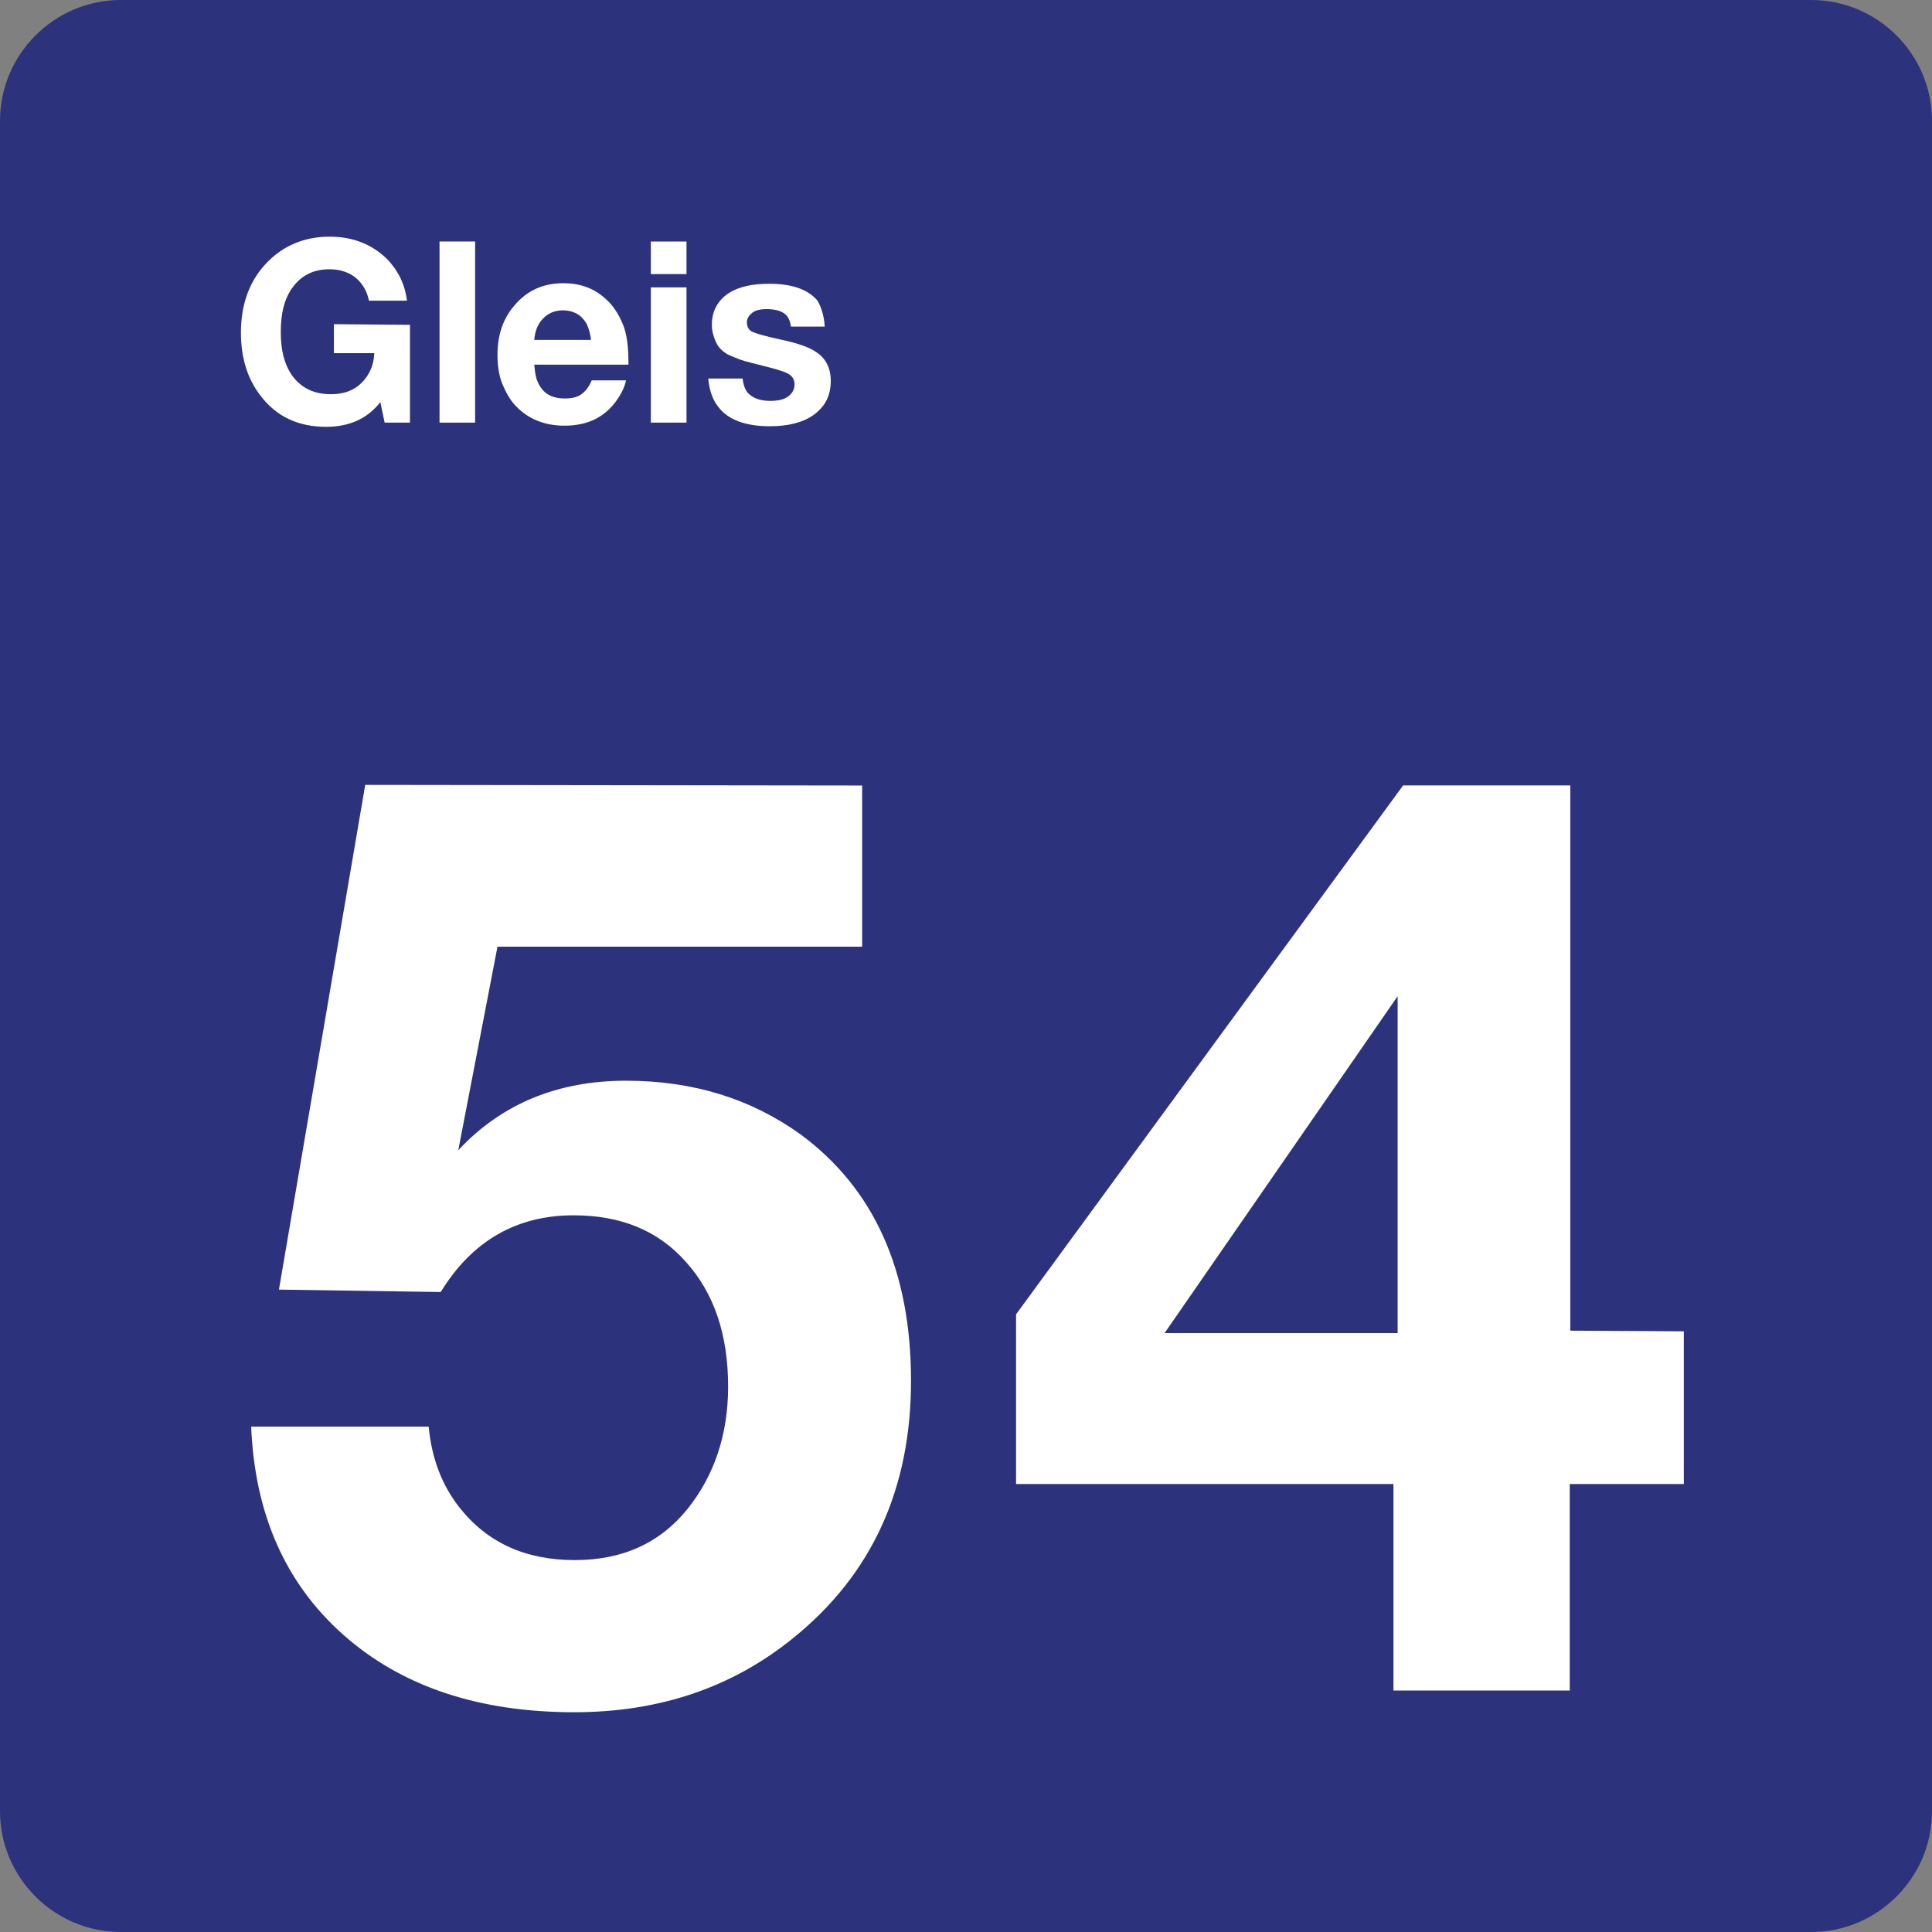 <svg xmlns="http://www.w3.org/2000/svg" width="24" height="24" viewBox="0 0 24 24">
  <rect x="0" y="0" width="24" height="24" fill="#808080" stroke="none"/>
  <g fill="none" fill-rule="evenodd">
    <path fill="#2D327D" d="M22.5,0 L1.5,0 C0.675,0 0,0.675 0,1.5 L0,22.5 C0,23.325 0.675,24 1.5,24 L22.5,24 C23.325,24 24,23.325 24,22.5 L24,1.5 C24,0.675 23.325,0 22.5,0 Z"/>
    <g fill="#FFF" transform="translate(2 2)">
      <g transform="translate(1 7)">
        <path d="M7.71,0.758 L7.71,2.76 L3.18,2.76 L2.693,5.288 C3.233,4.71 3.93,4.425 4.777,4.425 C5.61,4.425 6.33,4.65 6.945,5.092 C7.86,5.767 8.317,6.788 8.317,8.152 C8.317,9.495 7.83,10.56 6.855,11.347 C6.097,11.963 5.19,12.27 4.132,12.27 C2.94,12.27 1.987,11.947 1.267,11.31 C0.547,10.672 0.165,9.81 0.12,8.722 L2.325,8.722 C2.363,9.12 2.49,9.45 2.708,9.727 C3.052,10.162 3.525,10.38 4.14,10.38 C4.732,10.38 5.198,10.17 5.542,9.743 C5.872,9.33 6.045,8.82 6.045,8.227 C6.045,7.582 5.872,7.065 5.52,6.675 C5.175,6.285 4.71,6.097 4.125,6.097 C3.42,6.097 2.865,6.412 2.475,7.05 L0.465,7.02 L1.537,0.75 L7.71,0.758 L7.71,0.758 Z"/>
        <path fill-rule="nonzero" d="M17.917,7.538 L17.917,9.435 L16.5,9.435 L16.5,12 L14.31,12 L14.31,9.435 L9.622,9.435 L9.622,7.327 L14.43,0.757 L16.507,0.757 L16.507,7.53 L17.917,7.538 L17.917,7.538 Z M14.362,7.56 L14.362,3.375 L11.467,7.56 L14.362,7.56 Z"/>
      </g>
      <path d="M3.093,2.035 L3.093,3.25 L2.778,3.25 L2.725,2.995 C2.56,3.205 2.335,3.302 2.05,3.302 C1.705,3.302 1.435,3.175 1.24,2.92 C1.075,2.71 0.993,2.447 0.993,2.132 C0.993,1.78 1.098,1.488 1.315,1.263 C1.518,1.052 1.78,0.94 2.095,0.94 C2.388,0.94 2.628,1.038 2.815,1.225 C2.95,1.368 3.033,1.54 3.055,1.735 L2.583,1.735 C2.56,1.615 2.5,1.518 2.418,1.45 C2.335,1.382 2.223,1.345 2.095,1.345 C1.893,1.345 1.743,1.42 1.63,1.577 C1.532,1.713 1.488,1.892 1.488,2.125 C1.488,2.35 1.532,2.523 1.623,2.657 C1.735,2.815 1.893,2.897 2.11,2.897 C2.268,2.897 2.395,2.853 2.493,2.755 C2.59,2.657 2.643,2.537 2.65,2.387 L2.148,2.387 L2.148,2.027 L3.093,2.035 L3.093,2.035 Z"/>
      <polygon points="3.902 1 3.902 3.25 3.46 3.25 3.46 1"/>
      <path fill-rule="nonzero" d="M5.777 2.725C5.755 2.823 5.71 2.905 5.65 2.988 5.5 3.19 5.29 3.288 5.012 3.288 4.765 3.288 4.563 3.205 4.412 3.048 4.338 2.973 4.285 2.875 4.24 2.77 4.195 2.658 4.18 2.53 4.18 2.41 4.18 2.163 4.247 1.96 4.39 1.795 4.547 1.608 4.75 1.518 4.998 1.518 5.2 1.518 5.373 1.578 5.515 1.705 5.62 1.795 5.688 1.908 5.74 2.035 5.792 2.163 5.807 2.328 5.807 2.53L4.637 2.53C4.645 2.613 4.652 2.68 4.675 2.733 4.735 2.883 4.847 2.95 5.02 2.95 5.103 2.95 5.17 2.935 5.222 2.898 5.275 2.86 5.32 2.8 5.35 2.725L5.777 2.725 5.777 2.725zM5.342 2.23C5.335 2.148 5.313 2.08 5.29 2.028 5.26 1.975 5.223 1.93 5.17 1.9 5.117 1.87 5.057 1.855 4.997 1.855 4.9 1.855 4.817 1.885 4.75 1.953 4.682 2.02 4.645 2.11 4.637 2.223L5.342 2.223 5.342 2.23 5.342 2.23zM6.528 1L6.528 1.405 6.085 1.405 6.085 1 6.528 1zM6.528 1.57L6.528 3.25 6.085 3.25 6.085 1.57 6.528 1.57z"/>
      <path d="M8.245,2.057 L7.825,2.057 C7.817,1.997 7.802,1.96 7.78,1.93 C7.735,1.87 7.645,1.84 7.525,1.84 C7.442,1.84 7.383,1.855 7.345,1.885 C7.308,1.915 7.278,1.953 7.278,2.005 C7.278,2.057 7.3,2.103 7.353,2.125 C7.405,2.147 7.51,2.177 7.683,2.215 C7.9,2.26 8.058,2.313 8.148,2.38 C8.26,2.455 8.32,2.575 8.32,2.732 C8.32,2.912 8.253,3.047 8.11,3.152 C7.975,3.25 7.788,3.295 7.563,3.295 C7.285,3.295 7.075,3.227 6.948,3.085 C6.858,2.987 6.813,2.86 6.798,2.702 L7.225,2.702 C7.233,2.777 7.255,2.837 7.285,2.875 C7.345,2.942 7.435,2.98 7.57,2.98 C7.66,2.98 7.735,2.965 7.788,2.927 C7.84,2.89 7.87,2.838 7.87,2.777 C7.87,2.717 7.847,2.68 7.803,2.65 C7.758,2.62 7.66,2.59 7.51,2.552 C7.368,2.515 7.263,2.492 7.203,2.47 C7.143,2.448 7.09,2.425 7.038,2.402 C6.978,2.365 6.925,2.32 6.895,2.252 C6.865,2.185 6.843,2.117 6.843,2.035 C6.843,1.862 6.918,1.727 7.06,1.637 C7.18,1.562 7.345,1.525 7.555,1.525 C7.833,1.525 8.035,1.592 8.155,1.735 C8.2,1.81 8.238,1.923 8.245,2.057 Z"/>
    </g>
  </g>
</svg>
